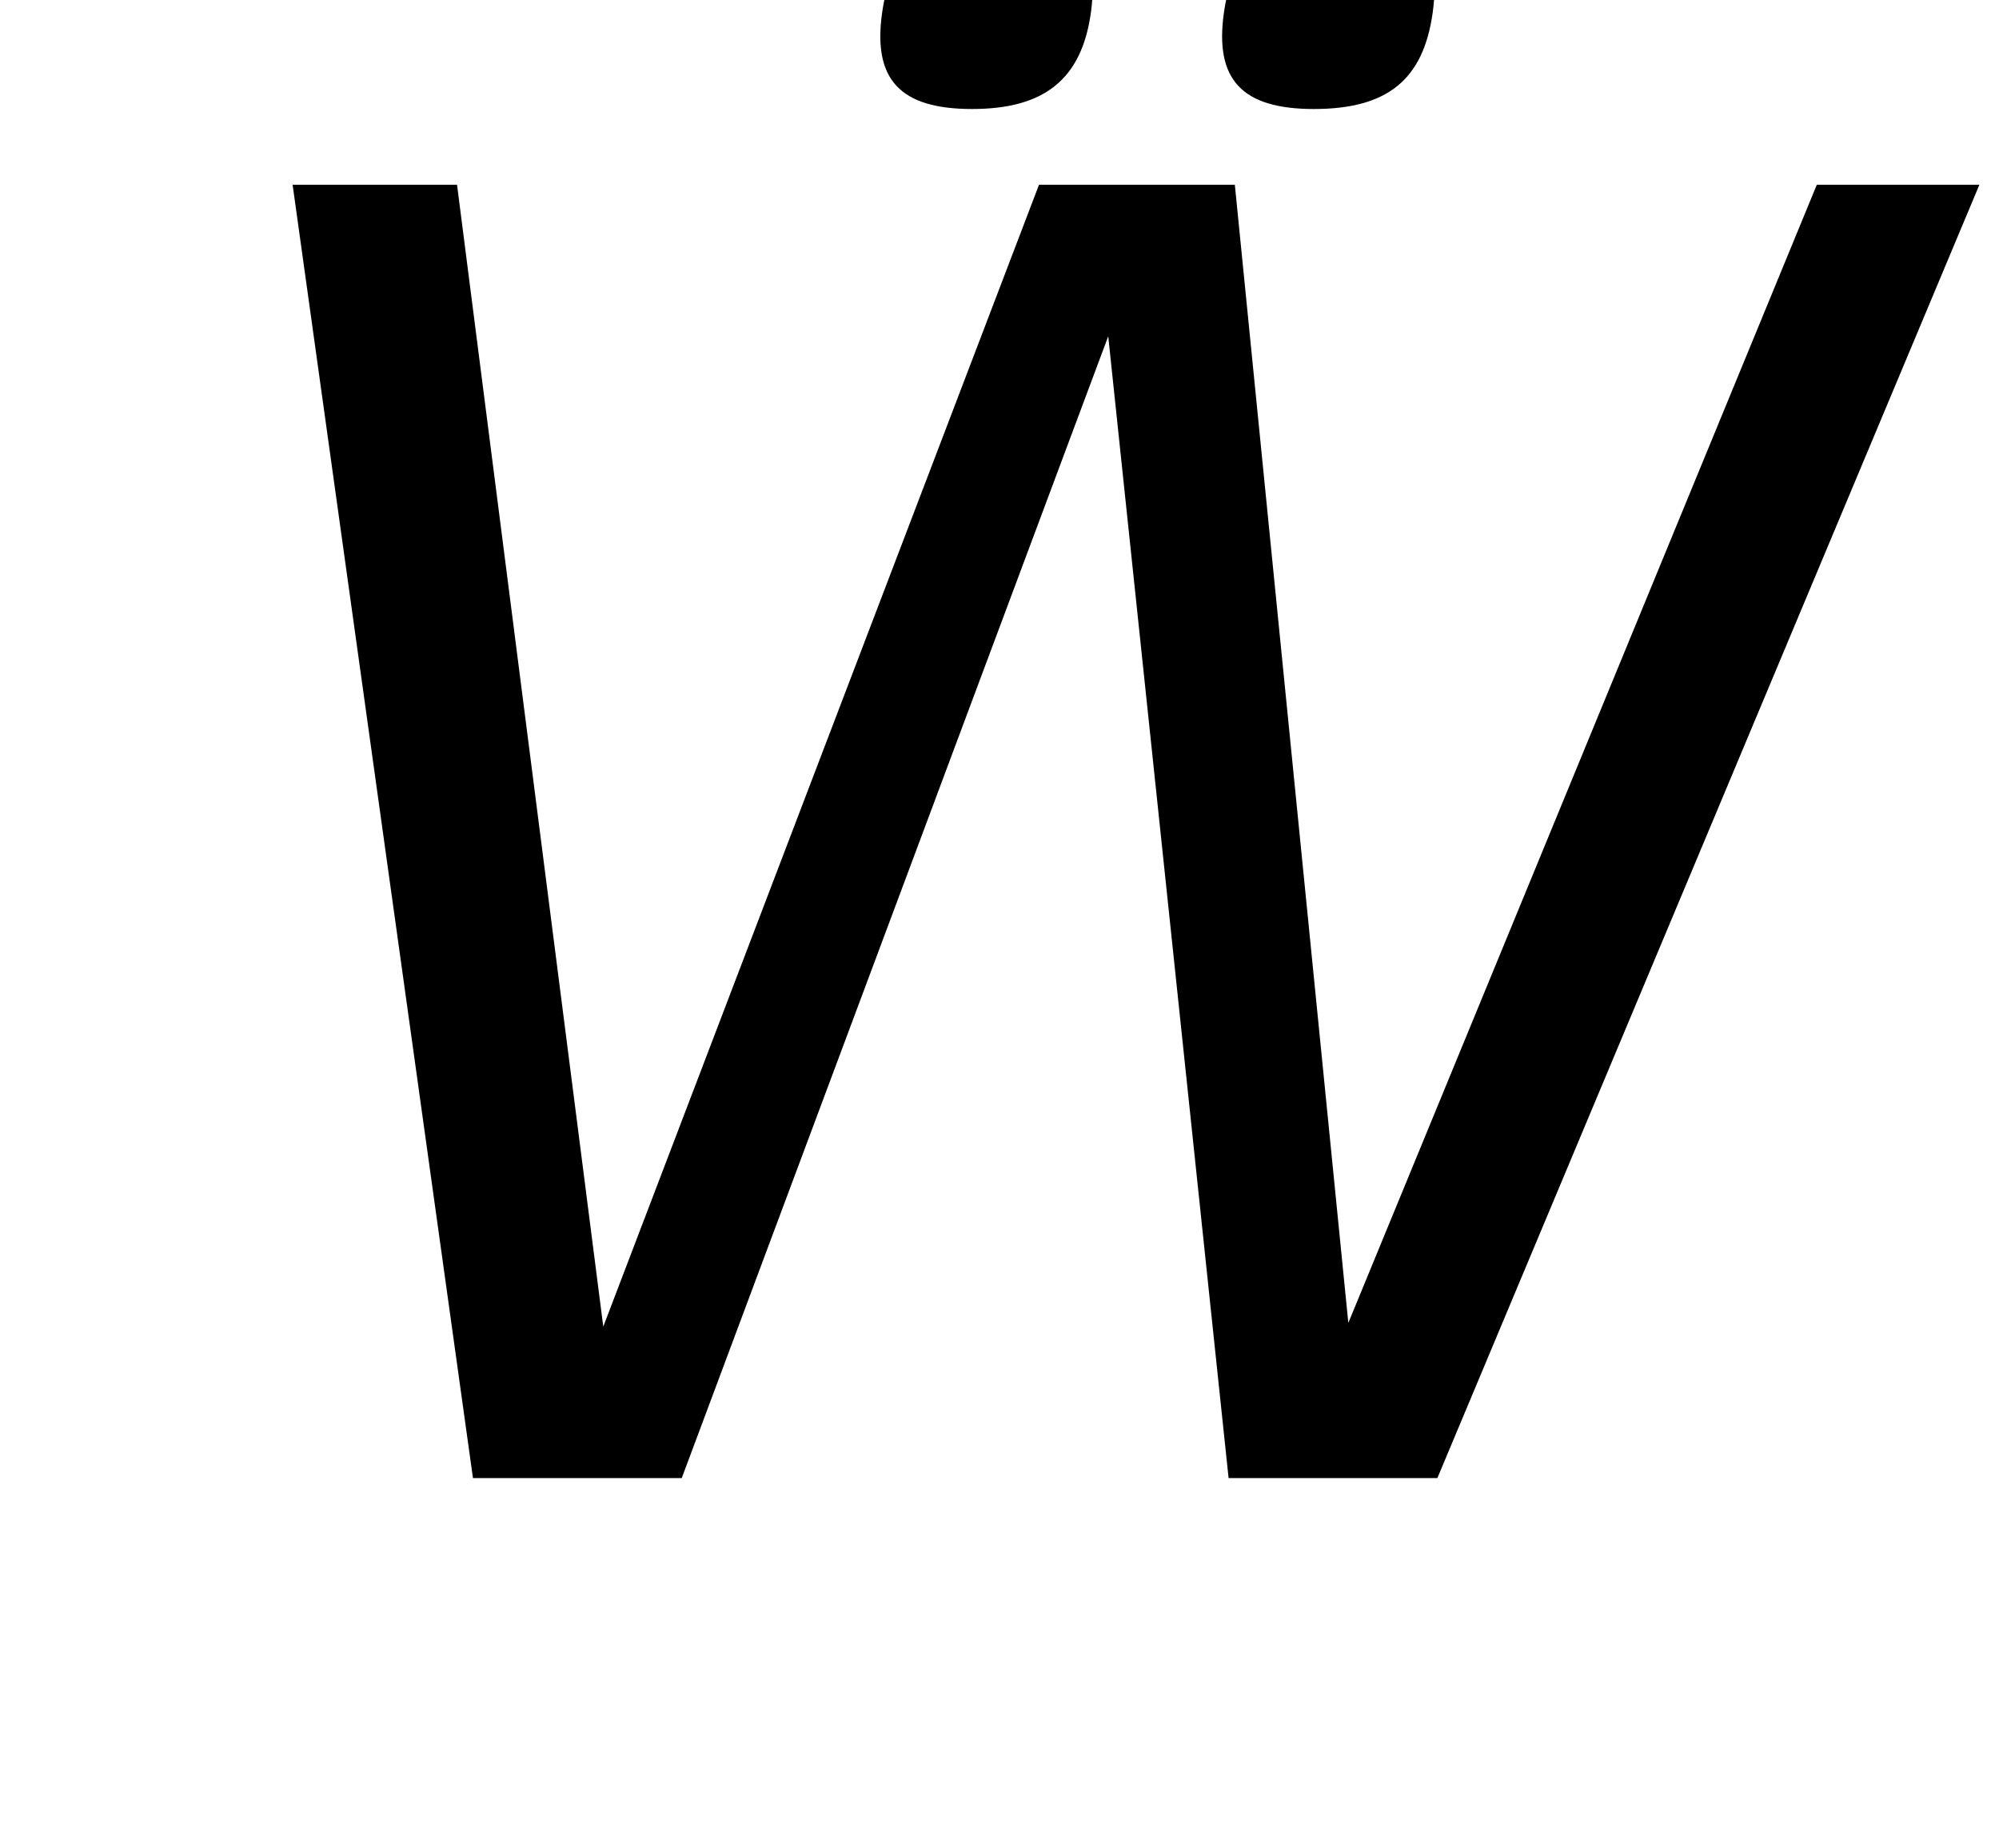 <?xml version="1.0" standalone="no"?>
<!DOCTYPE svg PUBLIC "-//W3C//DTD SVG 1.1//EN" "http://www.w3.org/Graphics/SVG/1.1/DTD/svg11.dtd" >
<svg xmlns="http://www.w3.org/2000/svg" xmlns:xlink="http://www.w3.org/1999/xlink" version="1.1" viewBox="-10 0 1082 1000">
  <g transform="matrix(1 0 0 -1 0 800)">
   <path fill="currentColor"
d="M552.38 700h106l61.43 -616l253.57 616h88l-293.38 -700h-113l-65.15 618l-230.85 -618h-113l-97.62 700h89l79.15 -618zM530.62 844c39 0 54.89 -15 49.83 -51s-25.31 -52 -64.31 -52s-53.75 16 -48.69 52s24.17 51 63.17 51zM715.62 844
c40 0 54.89 -15 49.83 -51s-24.31 -52 -64.31 -52c-39 0 -53.75 16 -48.69 52s24.17 51 63.17 51z" />
  </g>

</svg>
